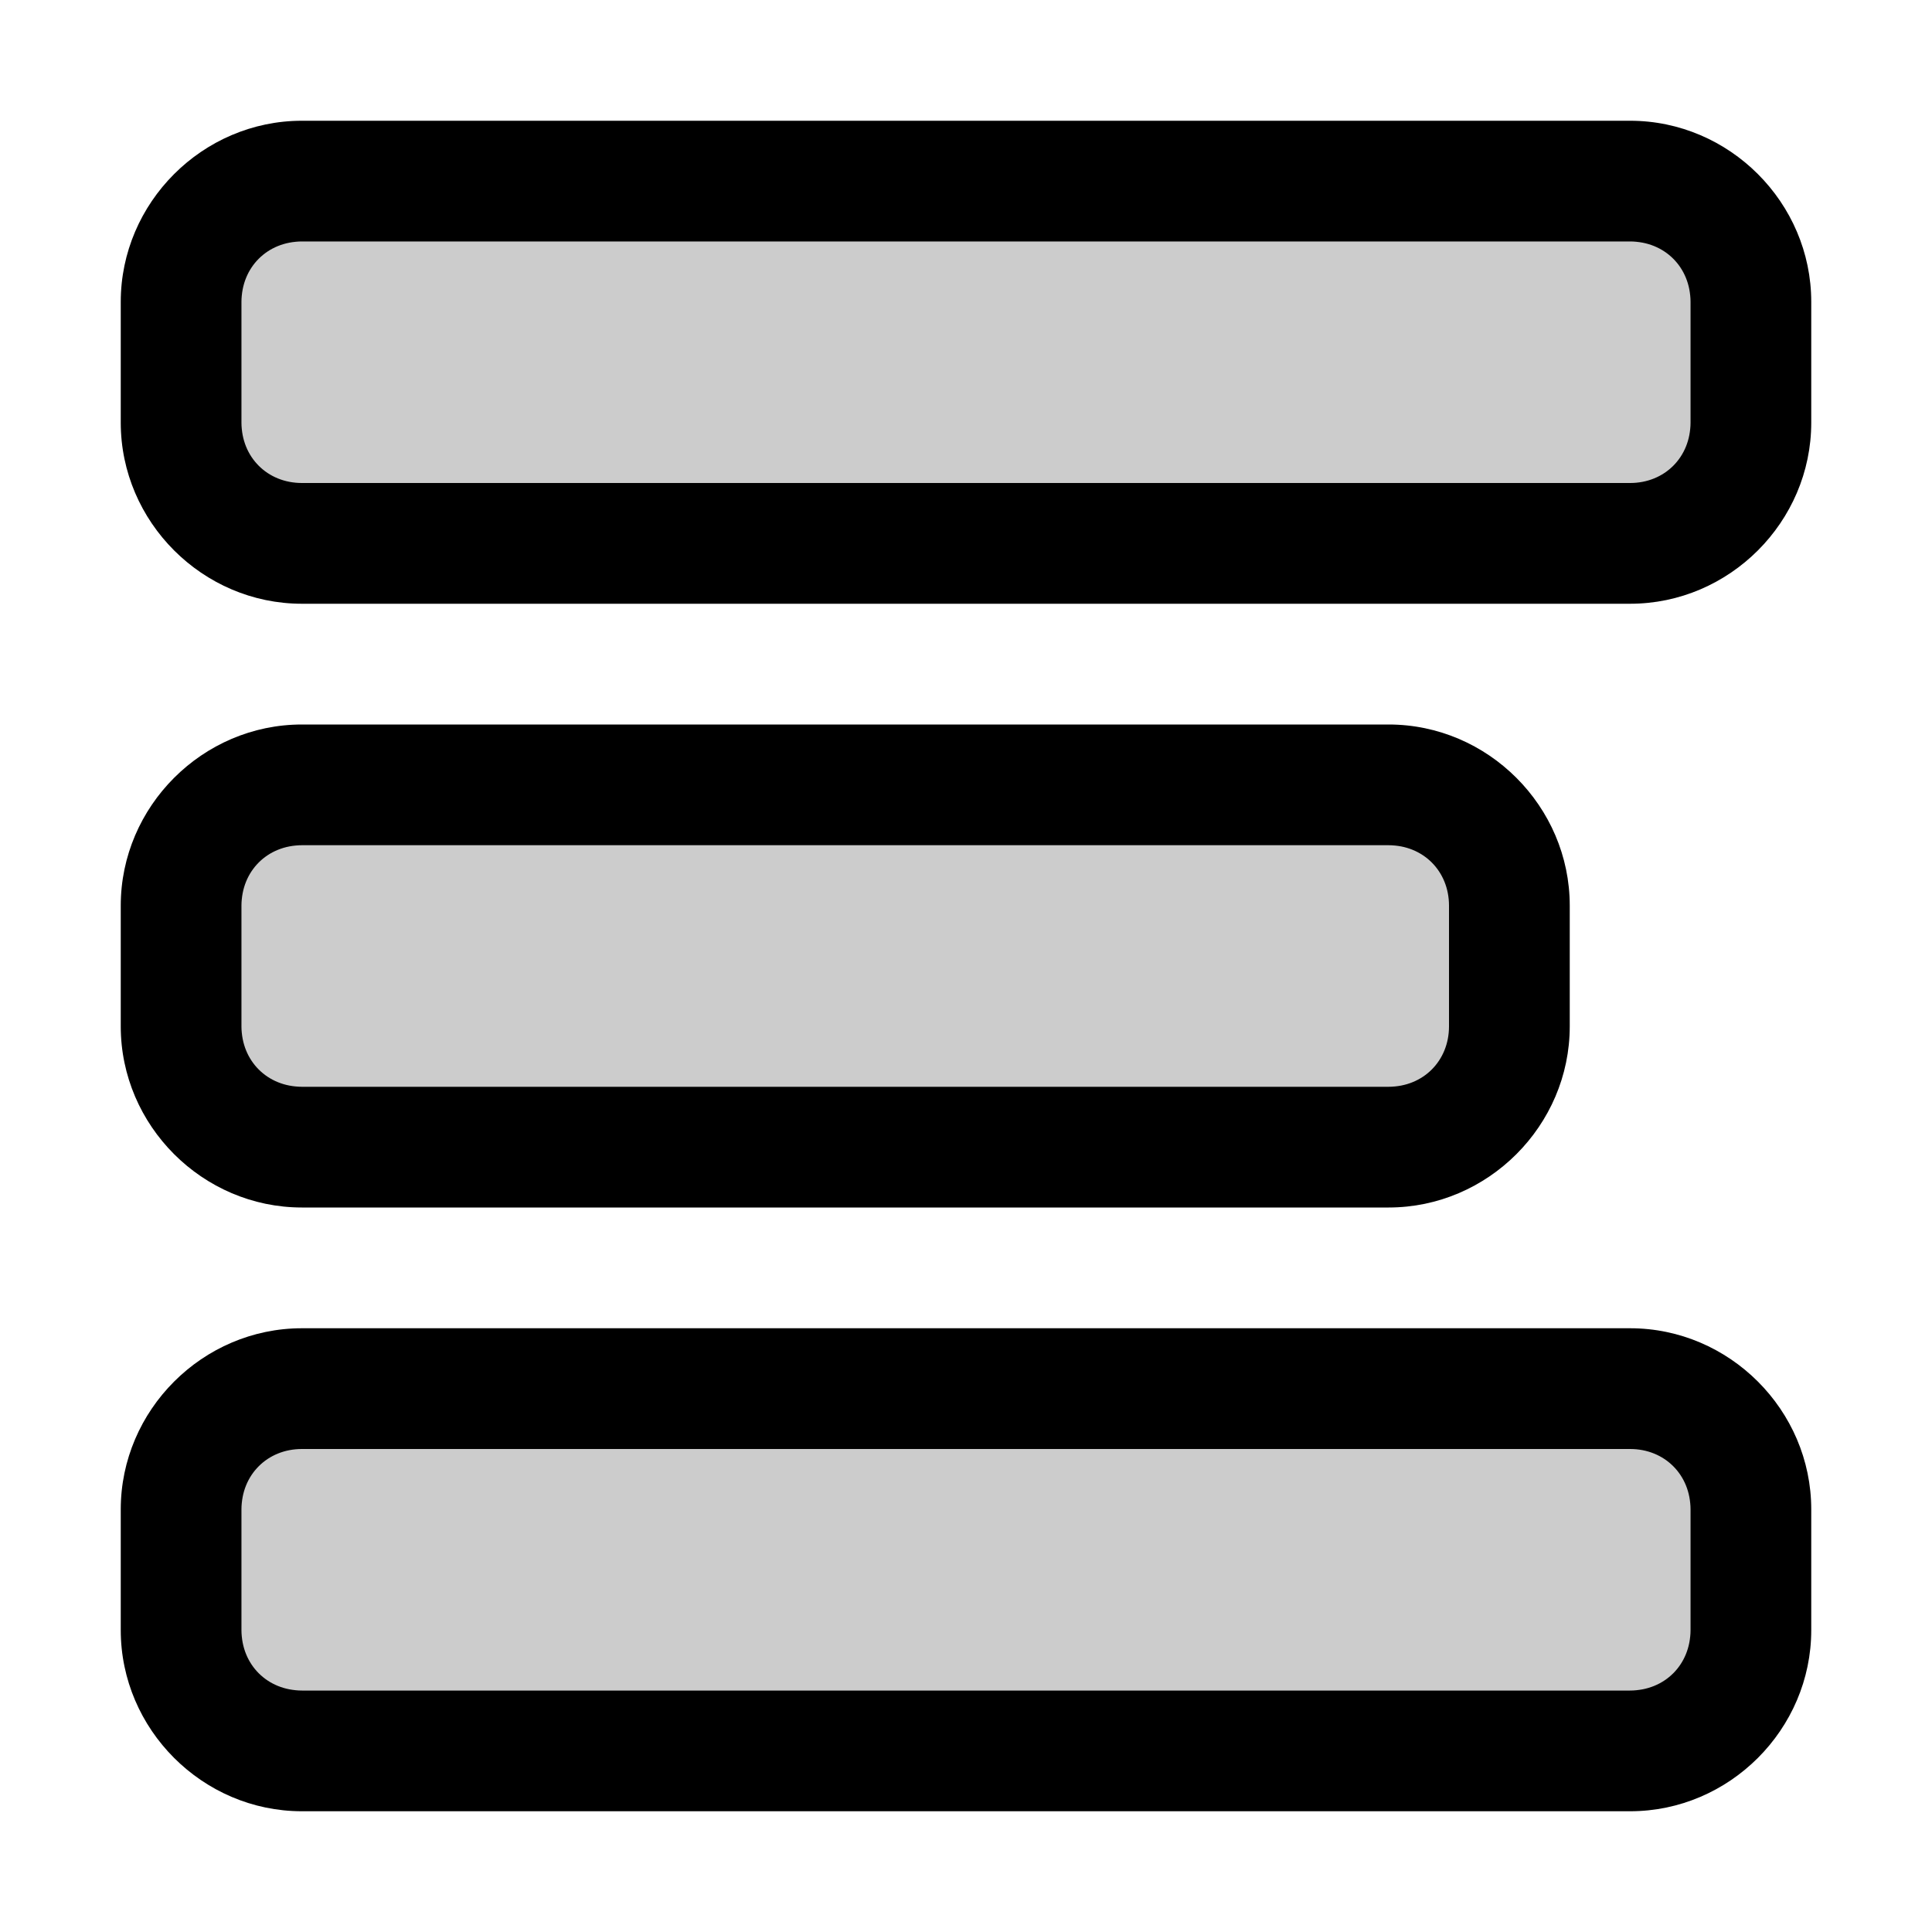 <svg xmlns="http://www.w3.org/2000/svg" viewBox="0 0 16 16" fill="currentColor" height="16px" width="16px">
    <path style="line-height:normal;font-variant-ligatures:normal;font-variant-position:normal;font-variant-caps:normal;font-variant-numeric:normal;font-variant-alternates:normal;font-feature-settings:normal;text-indent:0;text-align:start;text-decoration-line:none;text-decoration-style:solid;text-decoration-color:#000;text-transform:none;text-orientation:mixed;white-space:normal;shape-padding:0;isolation:auto;mix-blend-mode:normal;solid-color:#000;solid-opacity:1" d="M13.5 1c.822 0 1.5.678 1.5 1.5v1c0 .822-.678 1.5-1.5 1.5h-11C1.678 5 1 4.322 1 3.5v-1C1 1.678 1.678 1 2.5 1zm0 1h-11c-.286 0-.5.214-.5.5v1c0 .286.214.5.5.5h11c.286 0 .5-.214.5-.5v-1c0-.286-.214-.5-.5-.5zm-2 4c.822 0 1.5.678 1.5 1.5v1c0 .822-.678 1.5-1.5 1.5h-9C1.678 10 1 9.322 1 8.5v-1C1 6.678 1.678 6 2.5 6zm0 1h-9c-.286 0-.5.214-.5.5v1c0 .286.214.5.5.5h9c.286 0 .5-.214.5-.5v-1c0-.286-.214-.5-.5-.5zm2 4c.822 0 1.5.678 1.5 1.5v1c0 .822-.678 1.5-1.5 1.5h-11c-.822 0-1.5-.678-1.5-1.5v-1c0-.822.678-1.5 1.5-1.5zm0 1h-11c-.286 0-.5.214-.5.5v1c0 .286.214.5.5.5h11c.286 0 .5-.214.5-.5v-1c0-.286-.214-.5-.5-.5z" color="#000" font-family="sans-serif" font-weight="400" overflow="visible"/>
    <path d="M14 2v2H2V2zm-2 5v2H2V7zm2 5v2H2v-2z" opacity=".2"/>
</svg>

